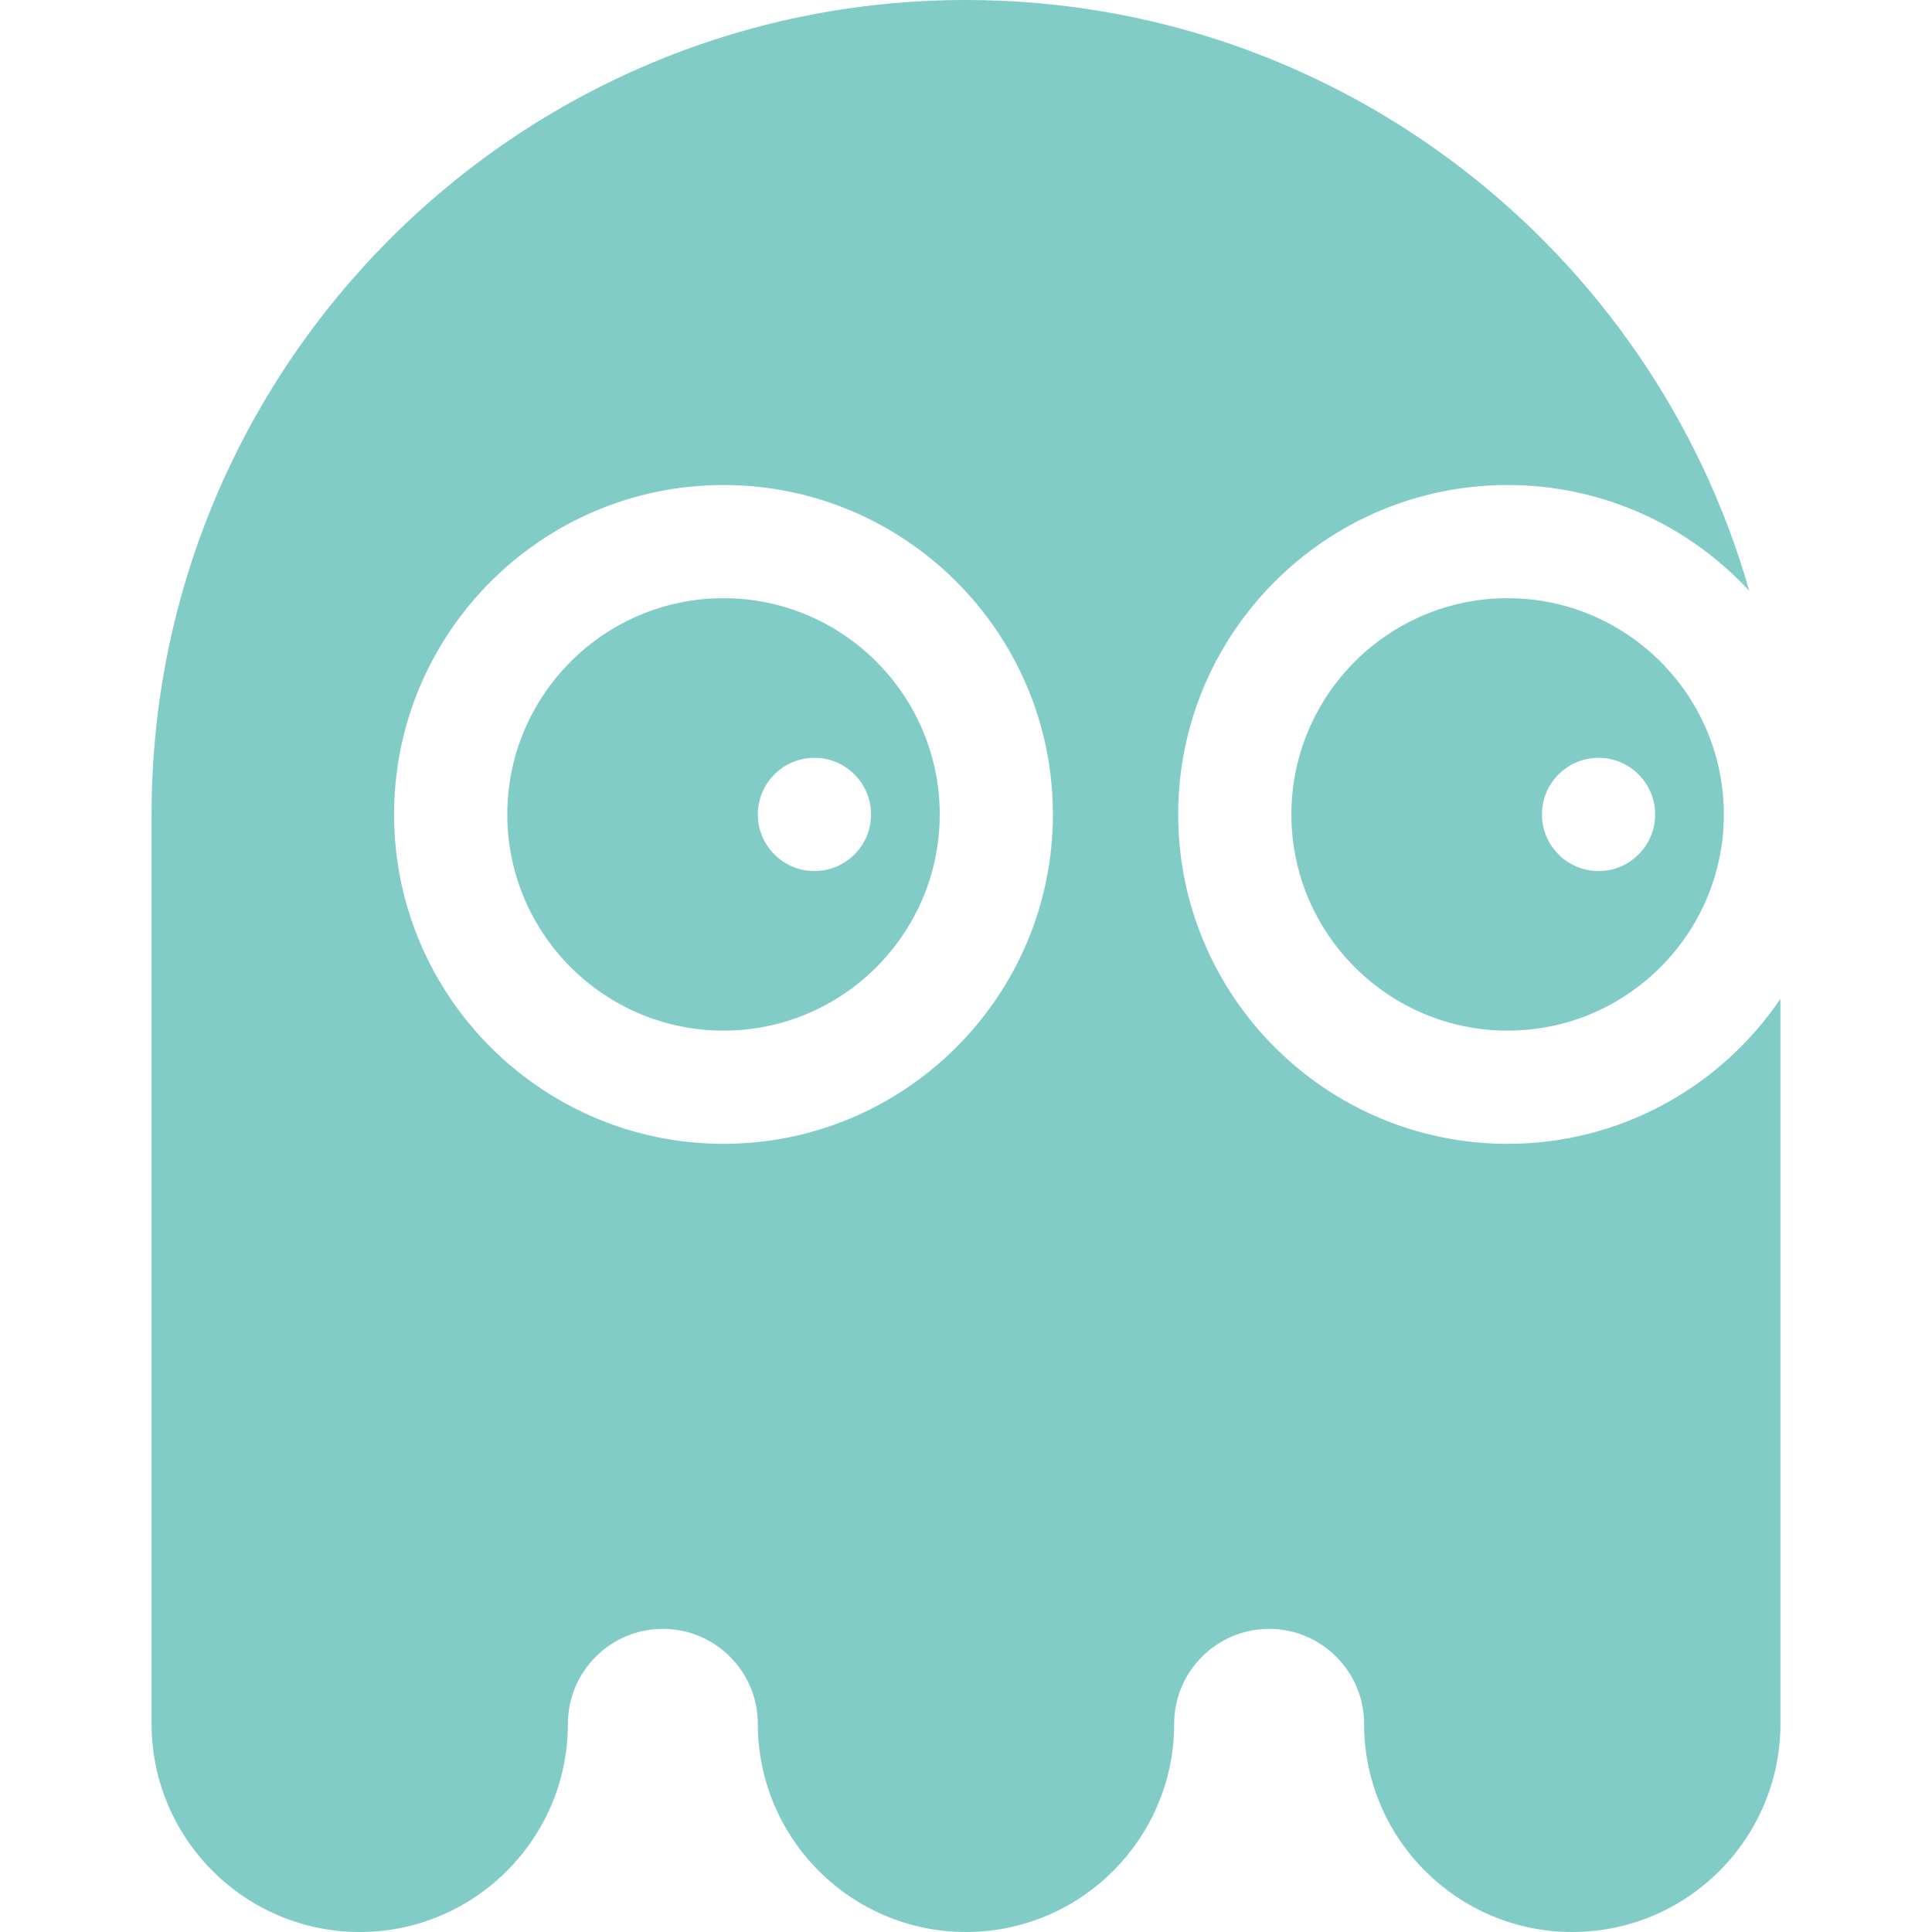 <svg width="40" height="40" viewBox="0 0 40 40" fill="none" 
  xmlns="http://www.w3.org/2000/svg">
  <path d="M14.979 12.385C12.511 12.385 10.503 14.394 10.503 16.862C10.503 19.33 12.511 21.338 14.979 21.338C17.448 21.338 19.456 19.33 19.456 16.862C19.456 14.394 17.448 12.385 14.979 12.385ZM16.862 18.034C16.215 18.034 15.69 17.509 15.69 16.862C15.69 16.215 16.215 15.69 16.862 15.69C17.509 15.69 18.034 16.215 18.034 16.862C18.034 17.509 17.509 18.034 16.862 18.034Z" fill="#82CCC8"/>
  <path d="M31.213 12.385C28.745 12.385 26.737 14.394 26.737 16.862C26.737 19.33 28.745 21.338 31.213 21.338C33.682 21.338 35.69 19.33 35.69 16.862C35.69 14.394 33.682 12.385 31.213 12.385ZM33.096 18.034C32.45 18.034 31.924 17.509 31.924 16.862C31.924 16.215 32.45 15.69 33.096 15.69C33.743 15.69 34.268 16.215 34.268 16.862C34.268 17.509 33.743 18.034 33.096 18.034Z" fill="#82CCC8"/>
  <path d="M31.213 23.682C27.453 23.682 24.393 20.623 24.393 16.862C24.393 13.101 27.453 10.042 31.213 10.042C33.189 10.042 34.971 10.886 36.217 12.233C34.203 5.172 27.697 0 20 0C10.69 0 3.138 7.561 3.138 16.862V35.69C3.138 38.067 5.072 40 7.448 40C9.824 40 11.758 38.067 11.758 35.69C11.758 34.606 12.64 33.724 13.724 33.724C14.808 33.724 15.69 34.606 15.69 35.69C15.69 38.067 17.623 40 20 40C22.377 40 24.31 38.067 24.31 35.69C24.31 34.606 25.192 33.724 26.276 33.724C27.36 33.724 28.242 34.606 28.242 35.69C28.242 38.067 30.176 40 32.552 40C34.929 40 36.862 38.067 36.862 35.69V20.68C35.634 22.491 33.561 23.682 31.213 23.682ZM14.979 23.682C11.218 23.682 8.159 20.623 8.159 16.862C8.159 13.101 11.219 10.042 14.979 10.042C18.74 10.042 21.799 13.101 21.799 16.862C21.799 20.623 18.74 23.682 14.979 23.682Z" fill="#82CCC8"/>
</svg>
